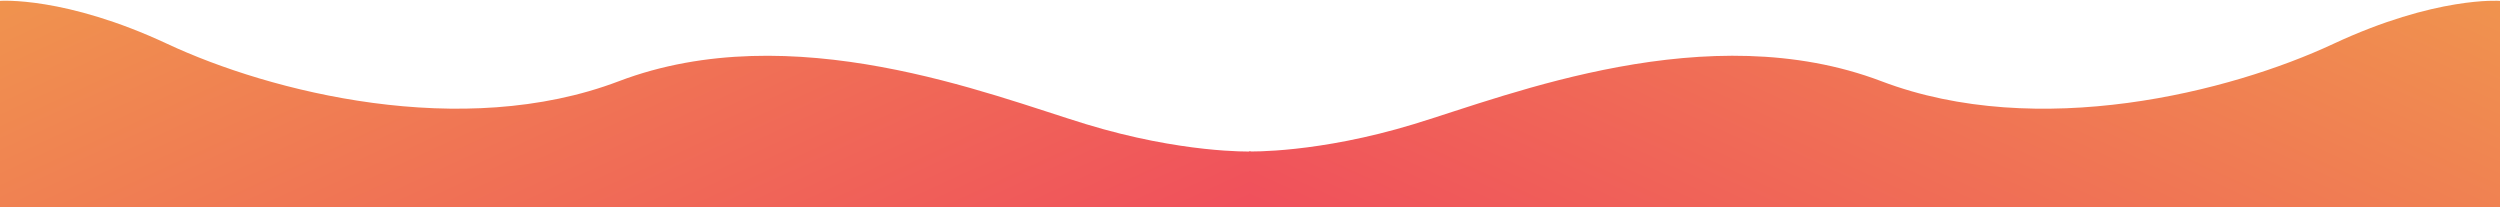 <?xml version="1.0" encoding="UTF-8"?>
<svg width="2880px" height="239px" viewBox="0 0 2880 239" version="1.1" xmlns="http://www.w3.org/2000/svg" xmlns:xlink="http://www.w3.org/1999/xlink">
    <!-- Generator: Sketch 44.1 (41455) - http://www.bohemiancoding.com/sketch -->
    <title>orange-wave</title>
    <desc>Created with Sketch.</desc>
    <defs>
        <linearGradient x1="0%" y1="0%" x2="100%" y2="100%" id="linearGradient-1">
            <stop stop-color="#F0944E" offset="0%"></stop>
            <stop stop-color="#F0505C" offset="100%"></stop>
        </linearGradient>
    </defs>
    <g id="Page-1" stroke="none" stroke-width="1" fill="none" fill-rule="evenodd">
        <g id="orange-wave" fill="url(#linearGradient-1)">
            <path d="M23.721,-96.421 C23.721,-96.421 98.427,-91.661 207.752,-20.492 C317.078,50.678 528.394,137.296 716.736,94.476 C925.189,47.083 1137.825,169.421 1242.706,218.272 C1347.586,267.123 1426.377,275.946 1426.377,275.946 L1417.342,340.228 L-9.464,139.703 L23.721,-96.421 Z" id="Path-3-Copy" transform="translate(708.456, 121.903) rotate(-8) translate(-708.456, -121.903) "></path>
            <path d="M1486.575,-96.438 C1486.575,-96.438 1560.583,-91.715 1669.985,-20.545 C1779.386,50.625 1990.85,137.243 2179.323,94.423 C2387.922,47.03 2600.706,169.368 2705.659,218.219 C2810.613,267.069 2889.458,275.893 2889.458,275.893 L2880.418,340.175 L1453.399,139.62 L1486.575,-96.438 Z" id="Path-3-Copy" transform="translate(2171.429, 121.869) scale(-1, 1) rotate(-8) translate(-2171.429, -121.869) "></path>
        </g>
    </g>
</svg>